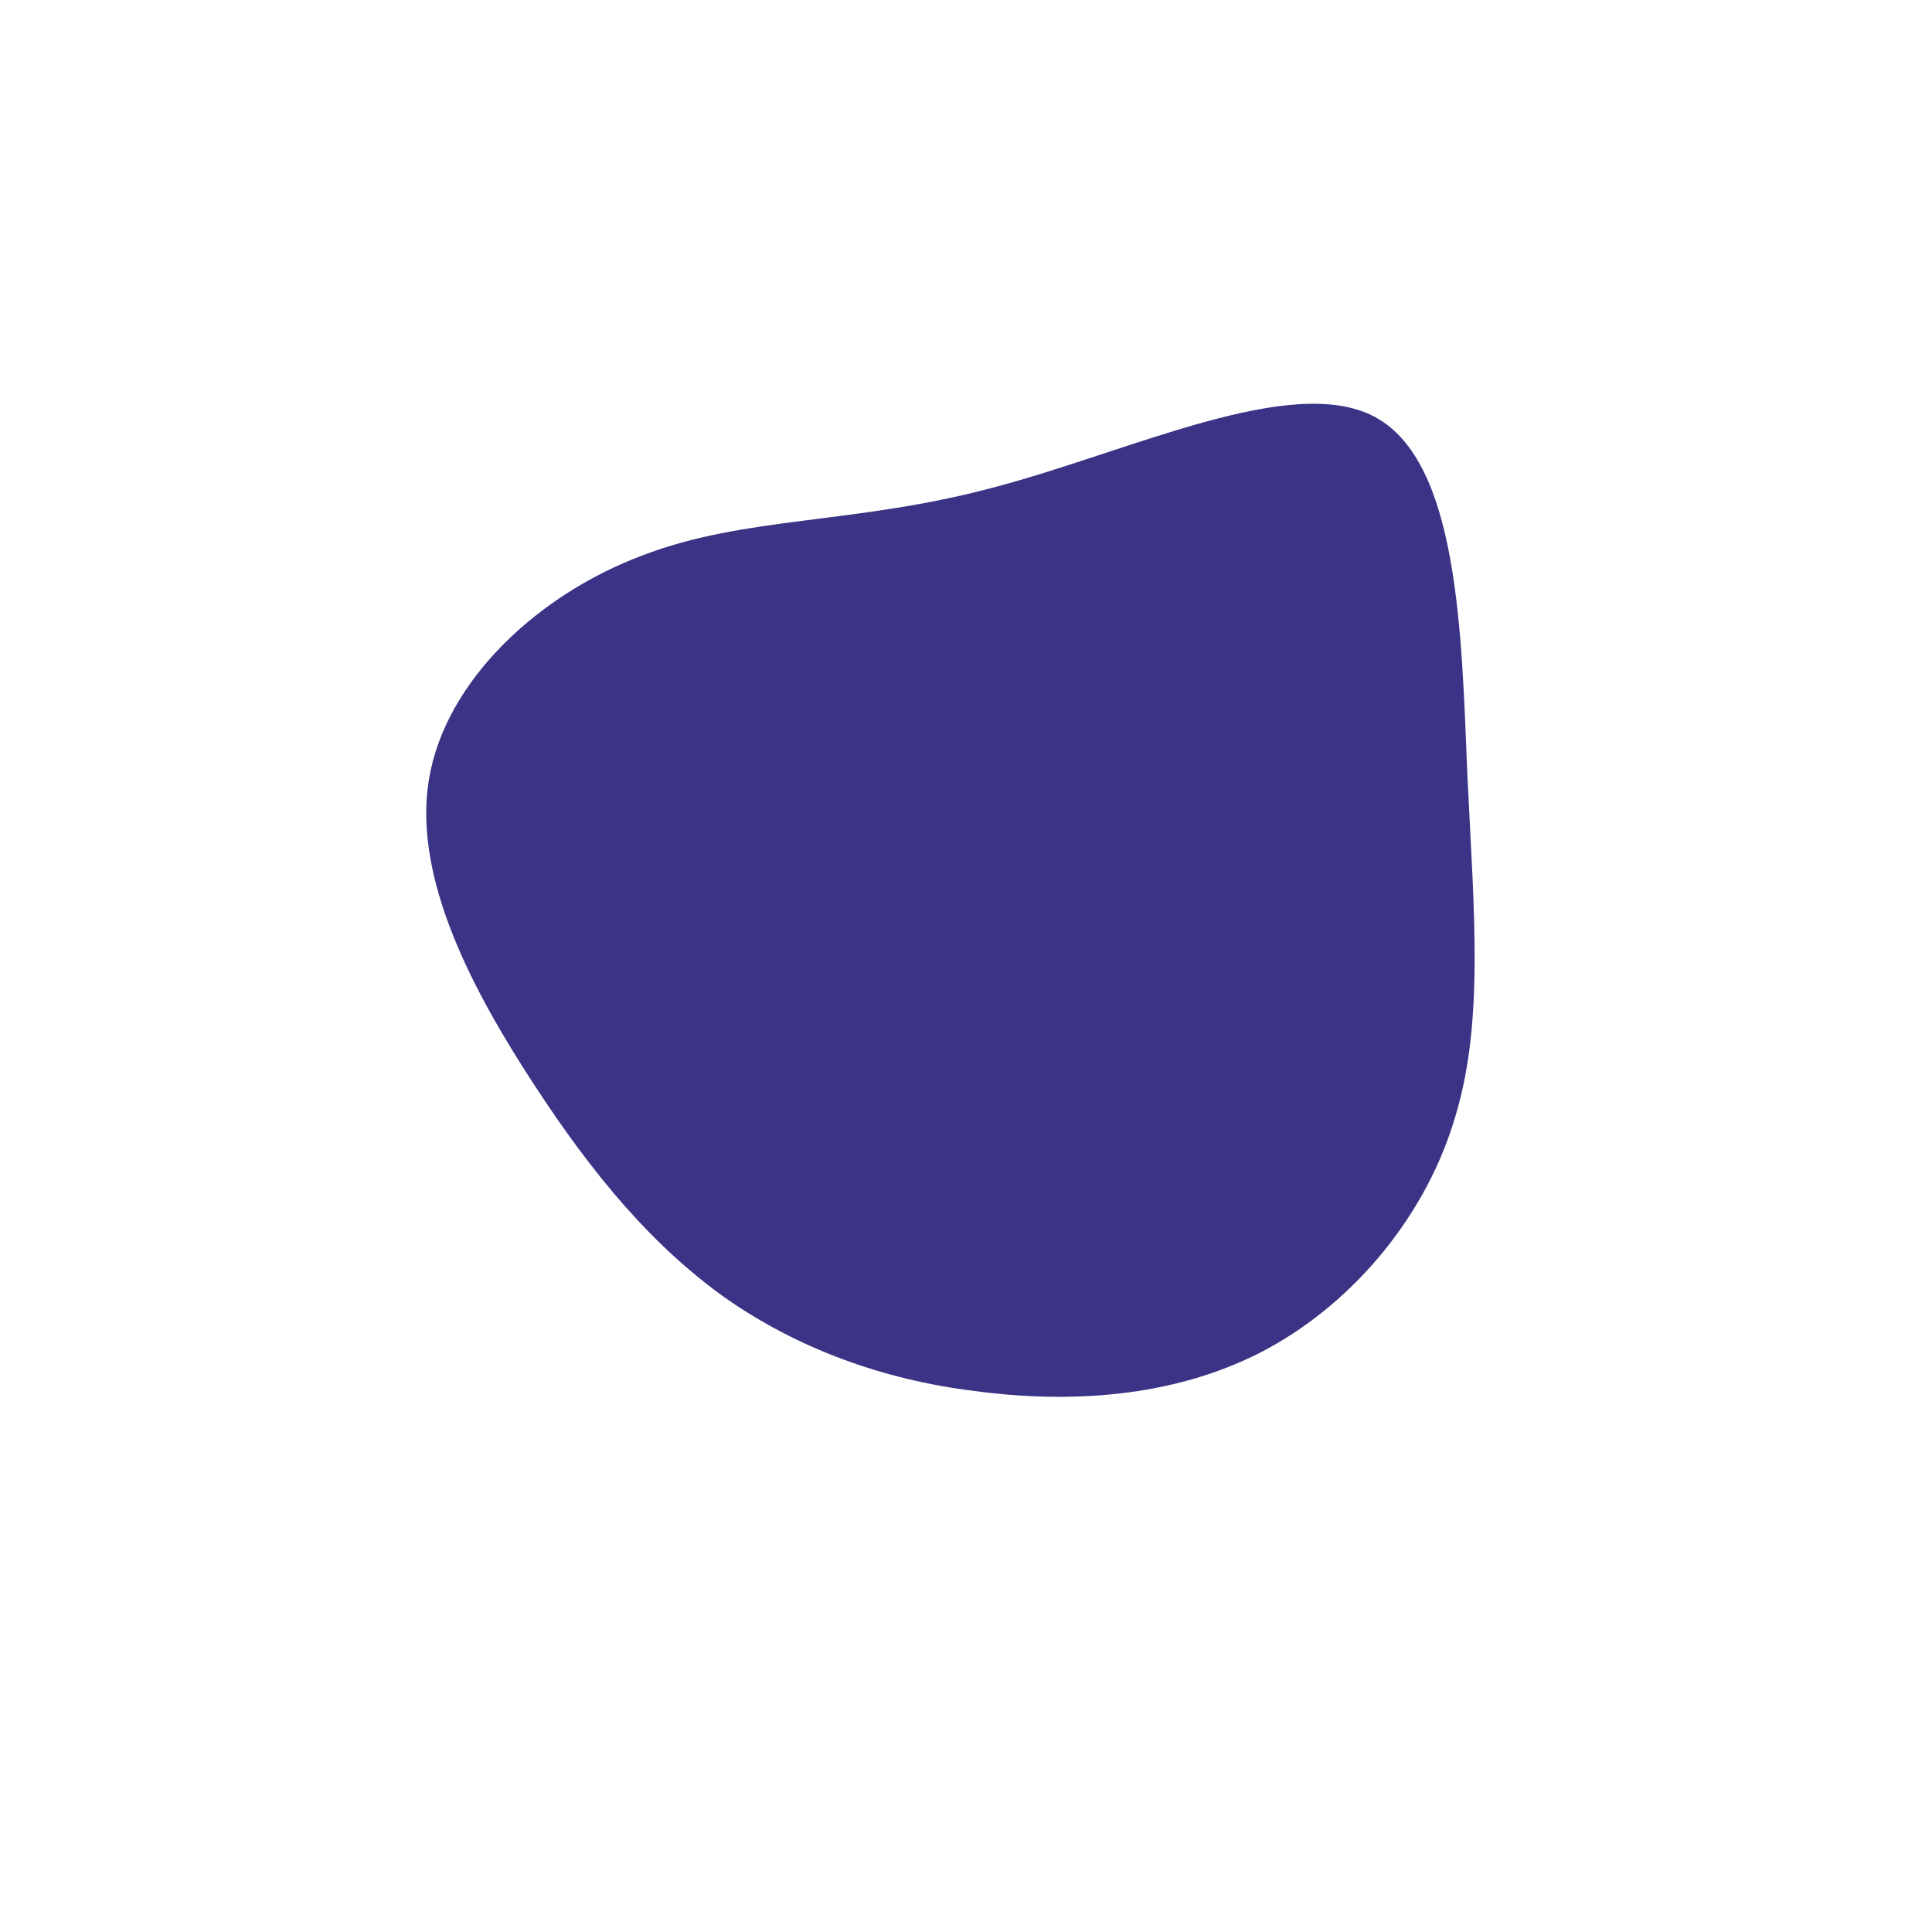 <?xml version="1.0" standalone="no"?>
<svg viewBox="0 0 200 200" xmlns="http://www.w3.org/2000/svg">
  <path fill="#3B3486" d="M42.4,-56.8C51,-52.1,51.3,-34.4,51.9,-19.8C52.6,-5.2,53.7,6.3,50.4,16.4C47.2,26.5,39.6,35.3,30.5,40C21.3,44.7,10.7,45.3,0.9,44C-8.8,42.8,-17.6,39.5,-25,34.3C-32.4,29,-38.5,21.8,-44.7,12.3C-50.9,2.8,-57.3,-9,-55.6,-19.3C-53.9,-29.6,-44.2,-38.5,-33.5,-42.5C-22.9,-46.6,-11.5,-45.7,2.7,-49.5C16.9,-53.2,33.8,-61.5,42.4,-56.8Z" transform="translate(100 100)" />
</svg>
